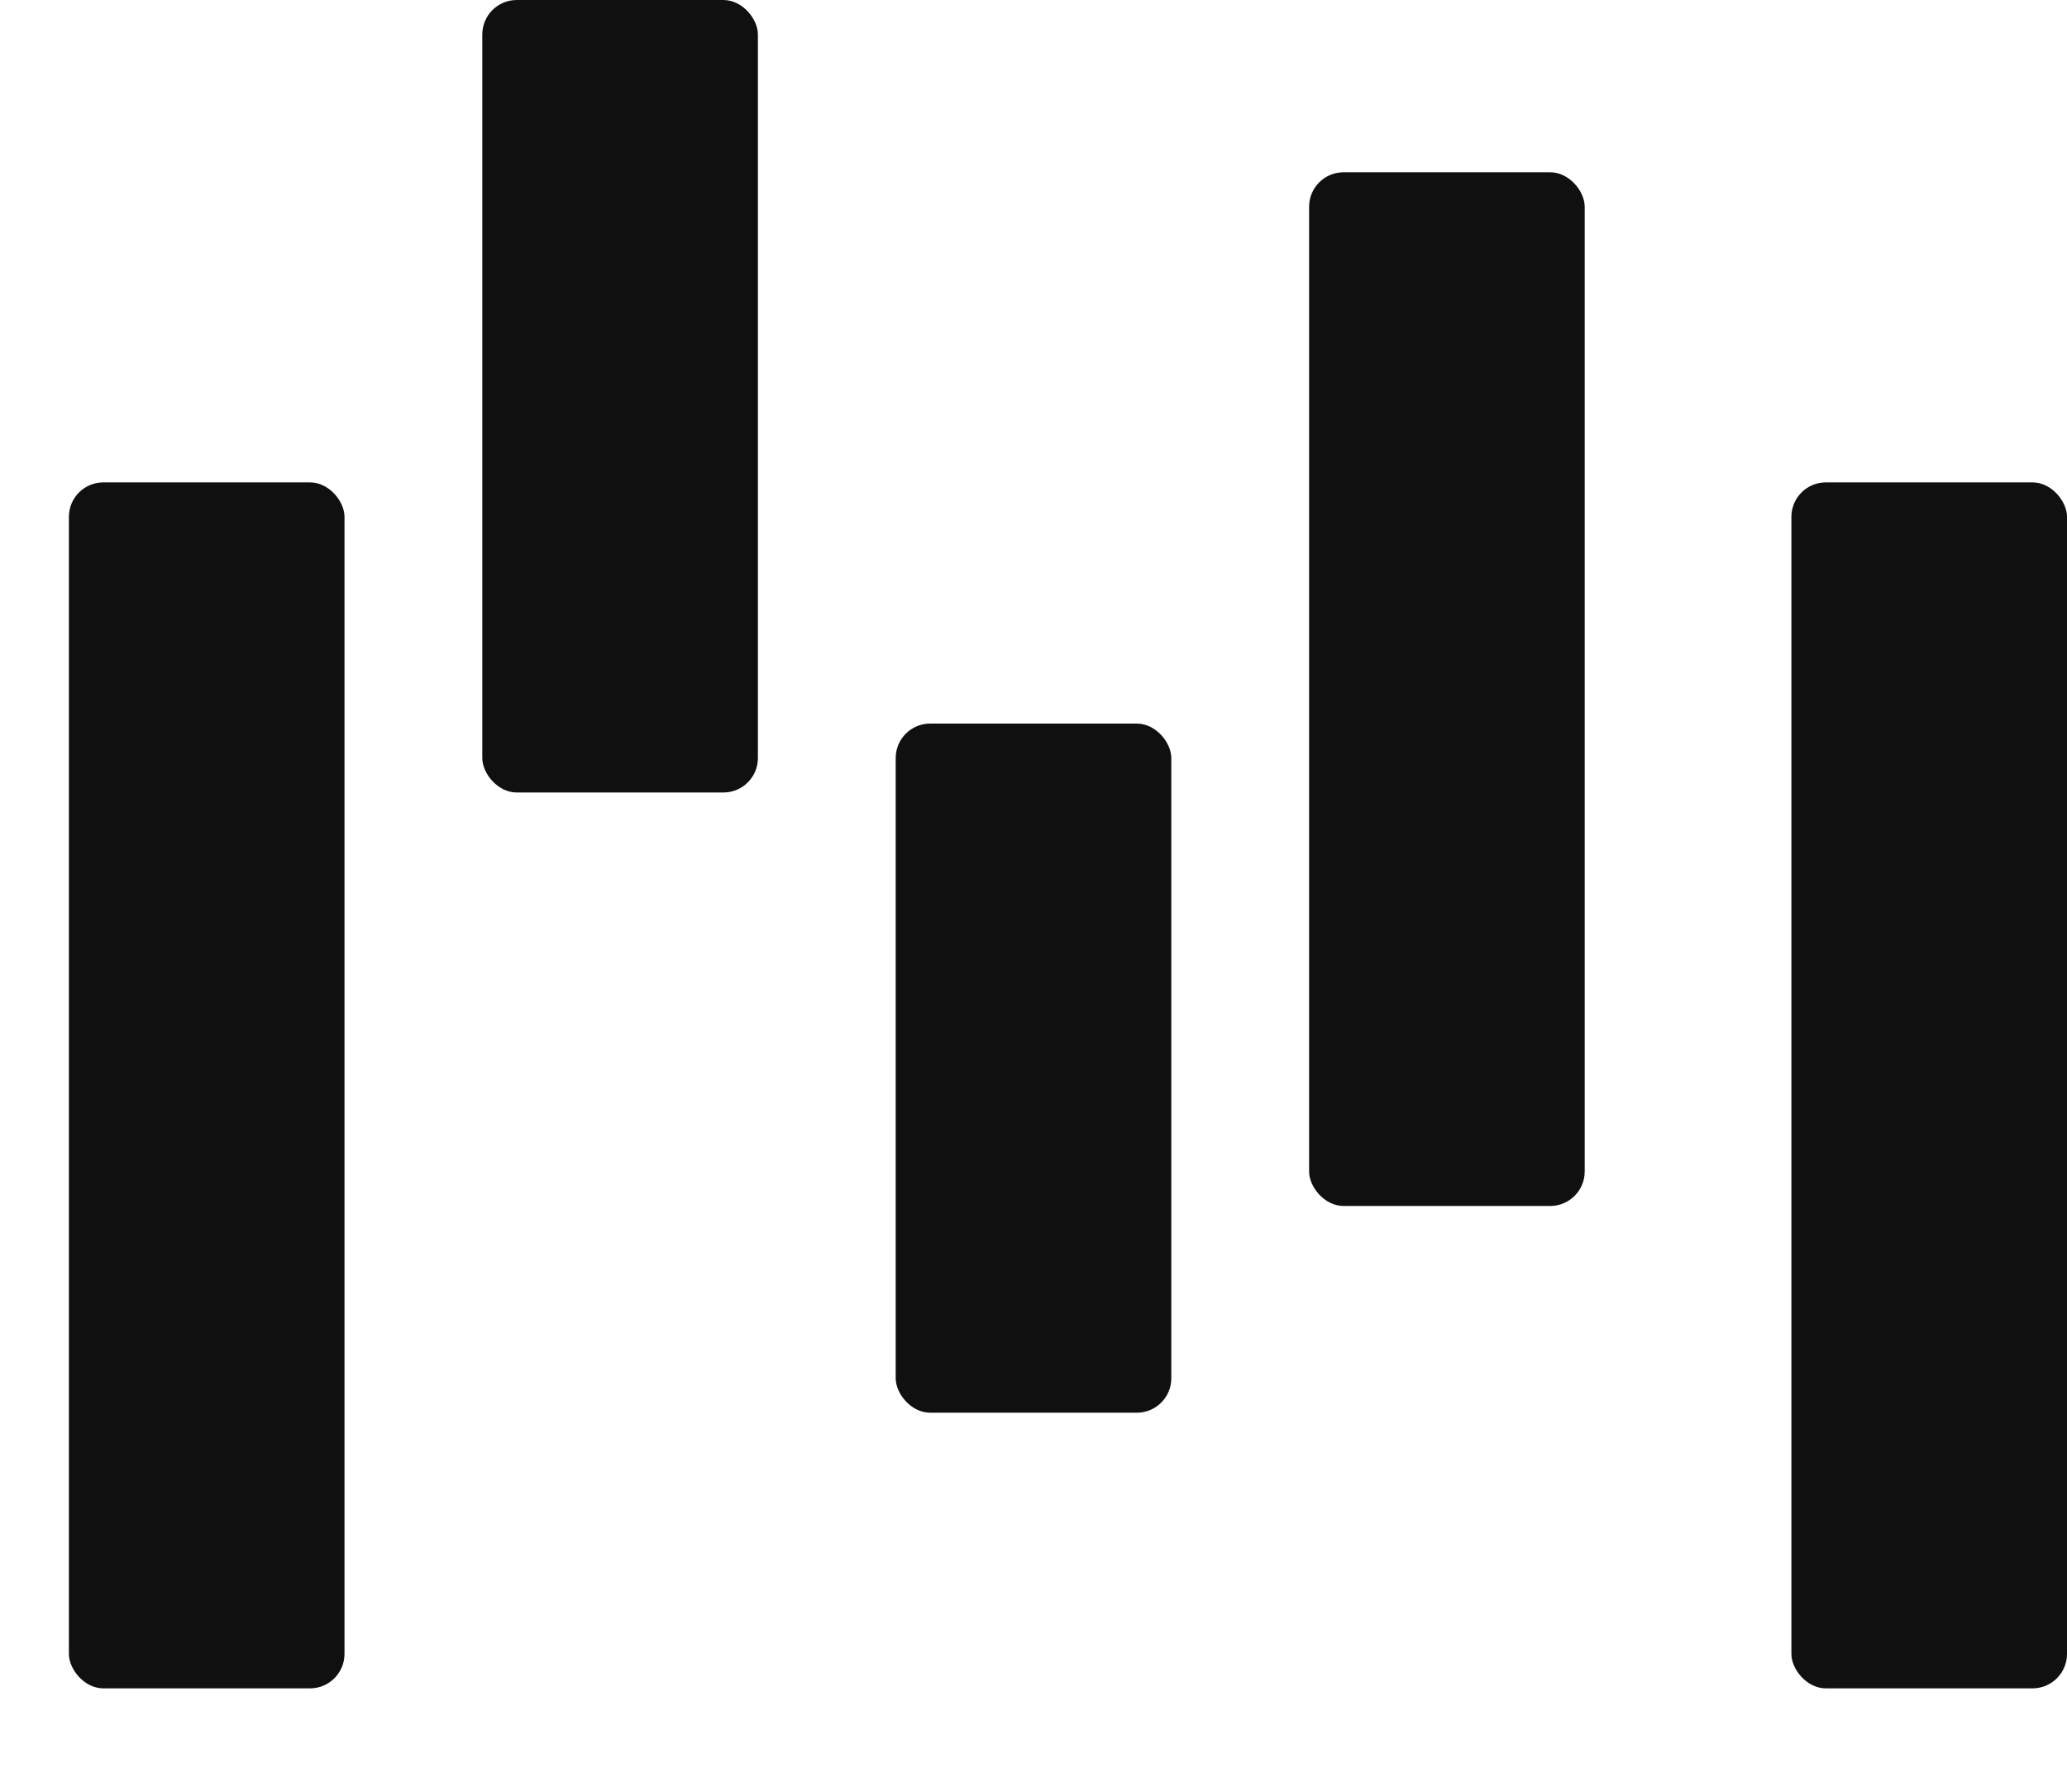 <svg width="15" height="13" viewBox="0 0 15 13" fill="none" xmlns="http://www.w3.org/2000/svg">
<rect x="0.5" y="3.5" width="2" height="8.75" rx="0.25" fill="#101010"/>
<rect x="13" y="3.5" width="2" height="8.75" rx="0.25" fill="#101010"/>
<rect x="3.5" width="2" height="5.75" rx="0.25" fill="#101010"/>
<rect x="6.5" y="5.25" width="2" height="5" rx="0.25" fill="#101010"/>
<rect x="9.5" y="1.25" width="2" height="7.5" rx="0.25" fill="#101010"/>
</svg>
